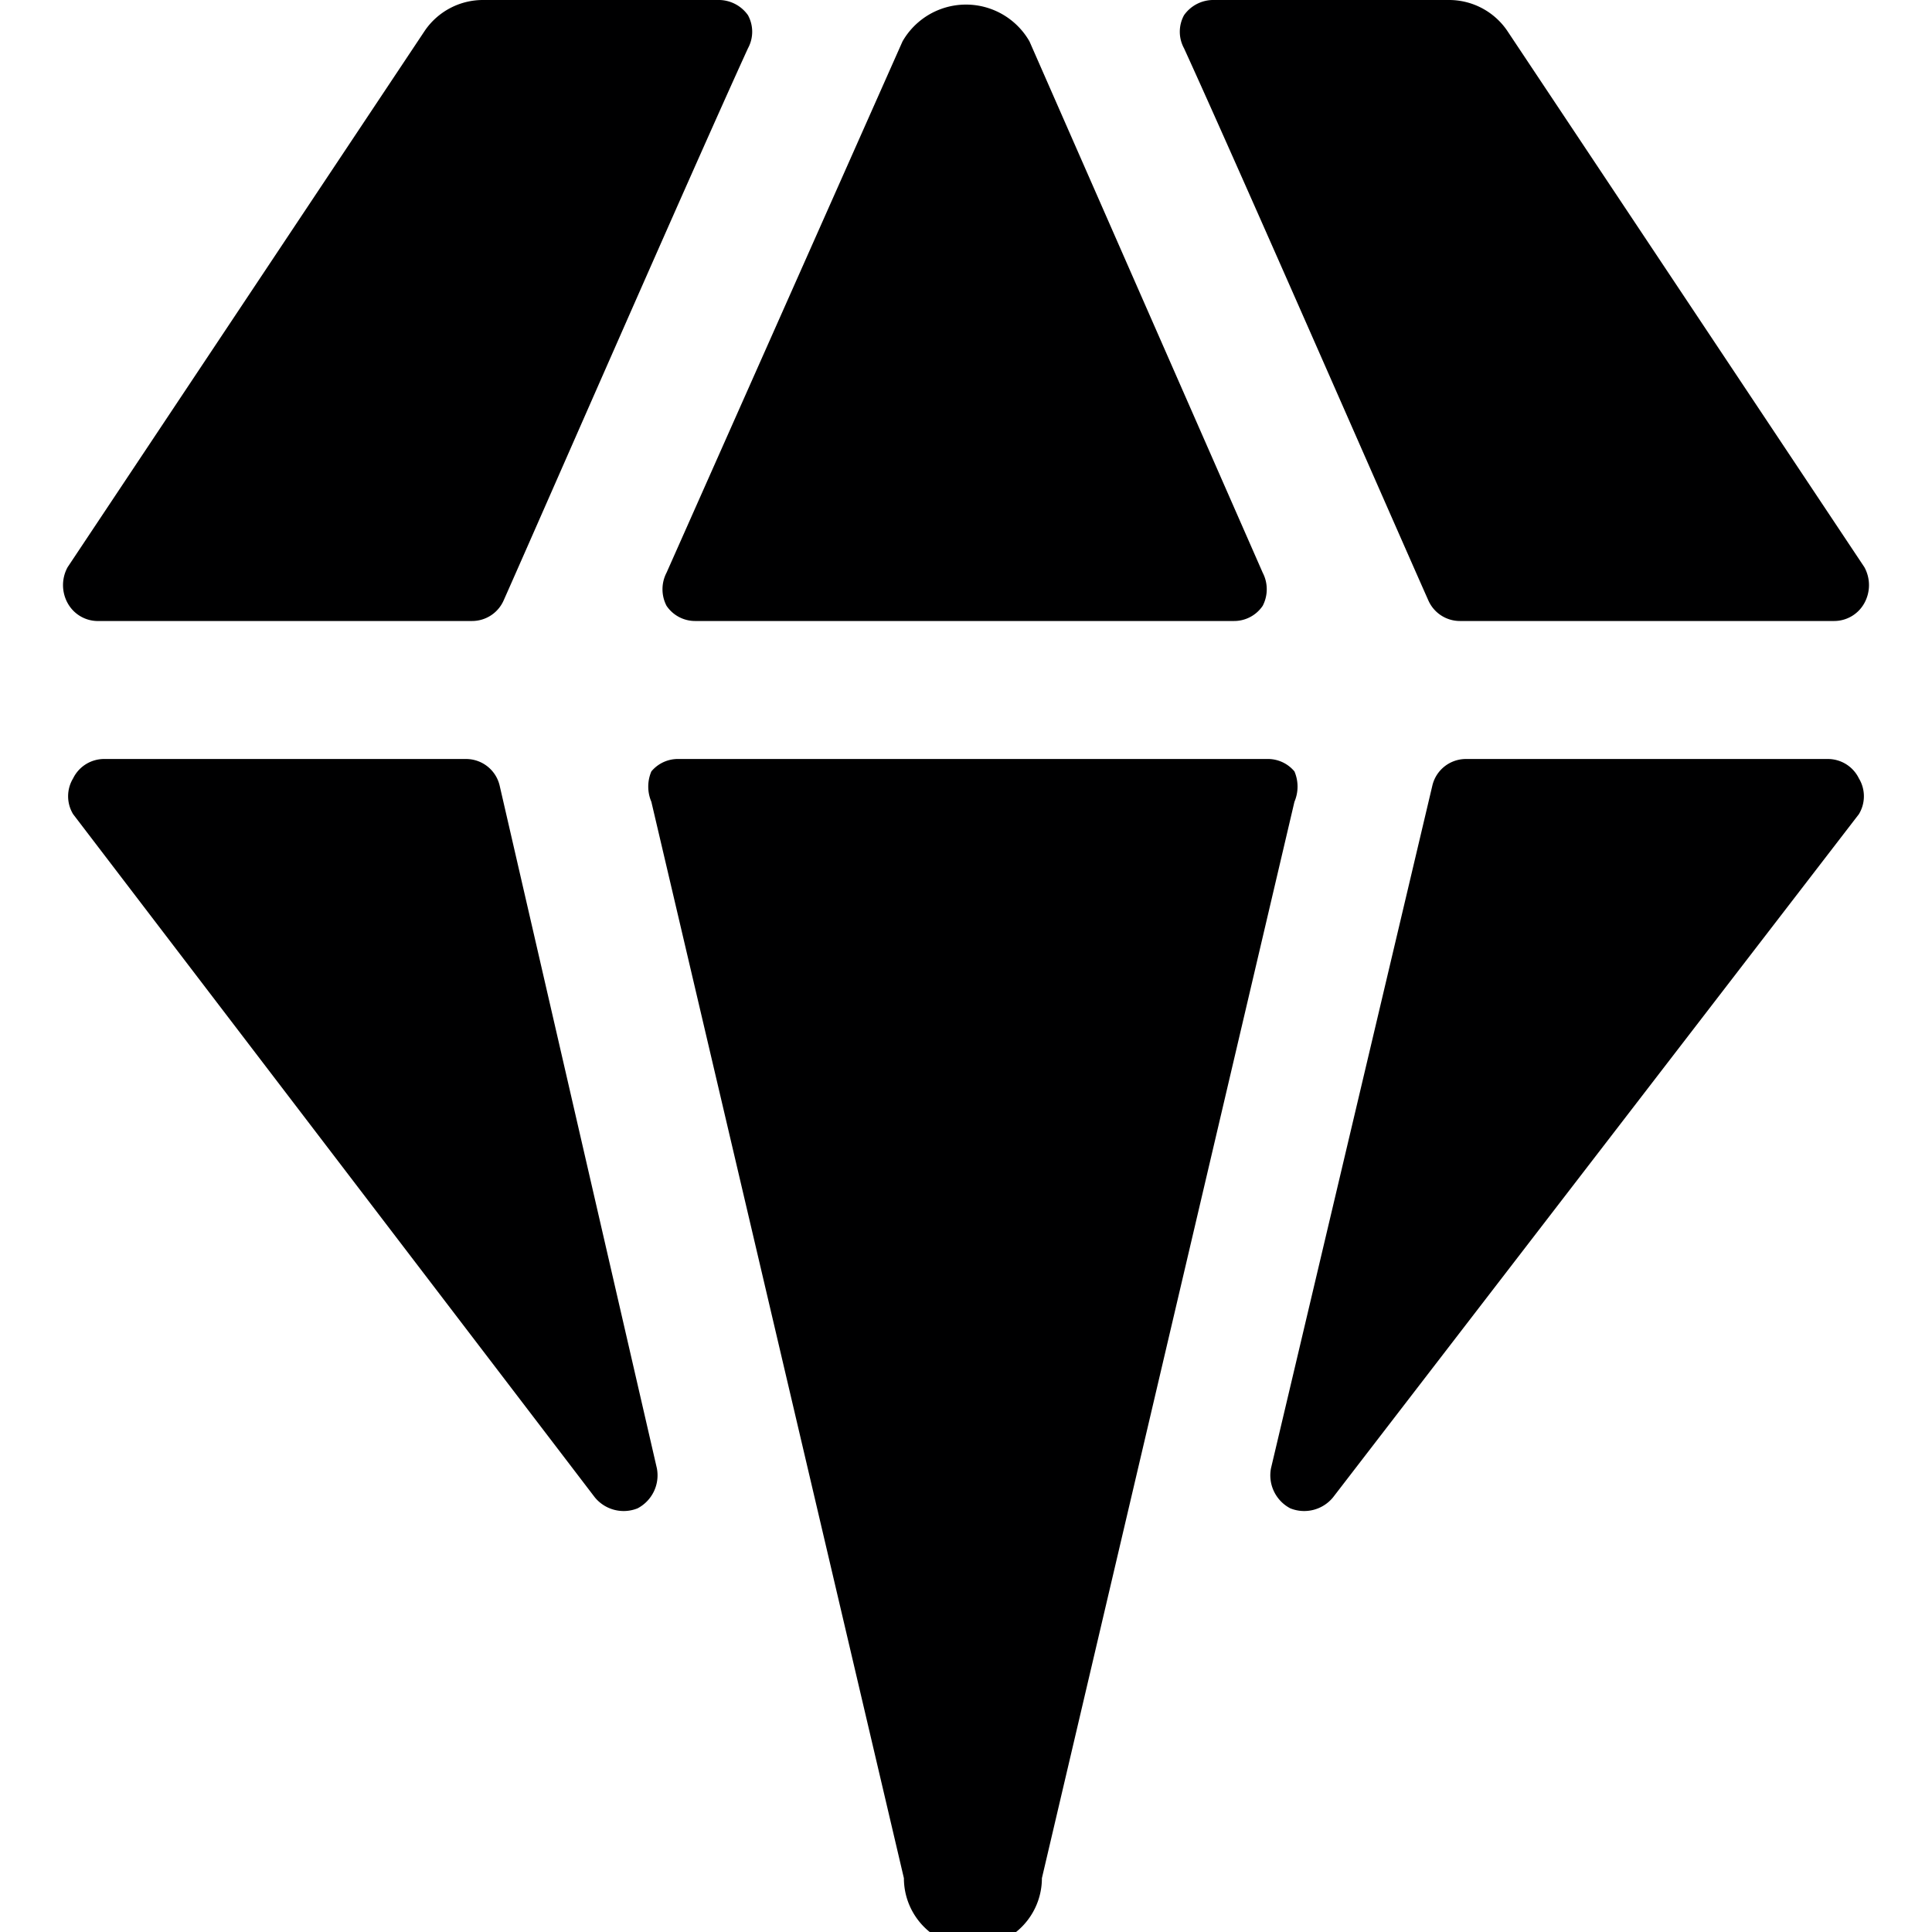 <svg xmlns="http://www.w3.org/2000/svg" viewBox="0 0 14 14">
  <g>
    <path d="M8.94,4.5a.25.25,0,0,0,.21-.11.26.26,0,0,0,0-.24L7.46.3a.53.53,0,0,0-.92,0L4.83,4.15a.26.26,0,0,0,0,.24.25.25,0,0,0,.21.11Z" style="fill: #000001"/>
    <path d="M4.92,5.5a.25.25,0,0,0-.2.09.28.28,0,0,0,0,.22l1.83,7.8a.5.5,0,0,0,1,0l1.83-7.8a.28.28,0,0,0,0-.22.25.25,0,0,0-.2-.09Z" style="fill: #000001"/>
    <path d="M3.42,4.5a.25.25,0,0,0,.23-.15C3.93,3.72,5,1.27,5.42.35a.25.25,0,0,0,0-.24A.26.26,0,0,0,5.2,0H3.5a.51.51,0,0,0-.42.22L.49,4.11a.27.27,0,0,0,0,.26A.25.25,0,0,0,.7,4.5Z" style="fill: #000001"/>
    <path d="M.76,5.5a.25.25,0,0,0-.23.14.25.25,0,0,0,0,.26l3.78,4.95a.27.27,0,0,0,.31.08.27.27,0,0,0,.14-.29L3.62,5.69a.25.25,0,0,0-.24-.19Z" style="fill: #000001"/>
    <path d="M10.58,4.5a.25.25,0,0,1-.23-.15C10.07,3.72,9,1.27,8.58.35a.25.25,0,0,1,0-.24A.26.26,0,0,1,8.8,0h1.7a.51.51,0,0,1,.42.22l2.59,3.89a.27.27,0,0,1,0,.26.25.25,0,0,1-.22.13Z" style="fill: #000001"/>
    <path d="M13.24,5.5a.25.25,0,0,1,.23.14.25.25,0,0,1,0,.26L9.66,10.85a.27.27,0,0,1-.31.08.27.27,0,0,1-.14-.29l1.17-4.95a.25.25,0,0,1,.24-.19Z" style="fill: #000001"/>
  </g>
</svg>
